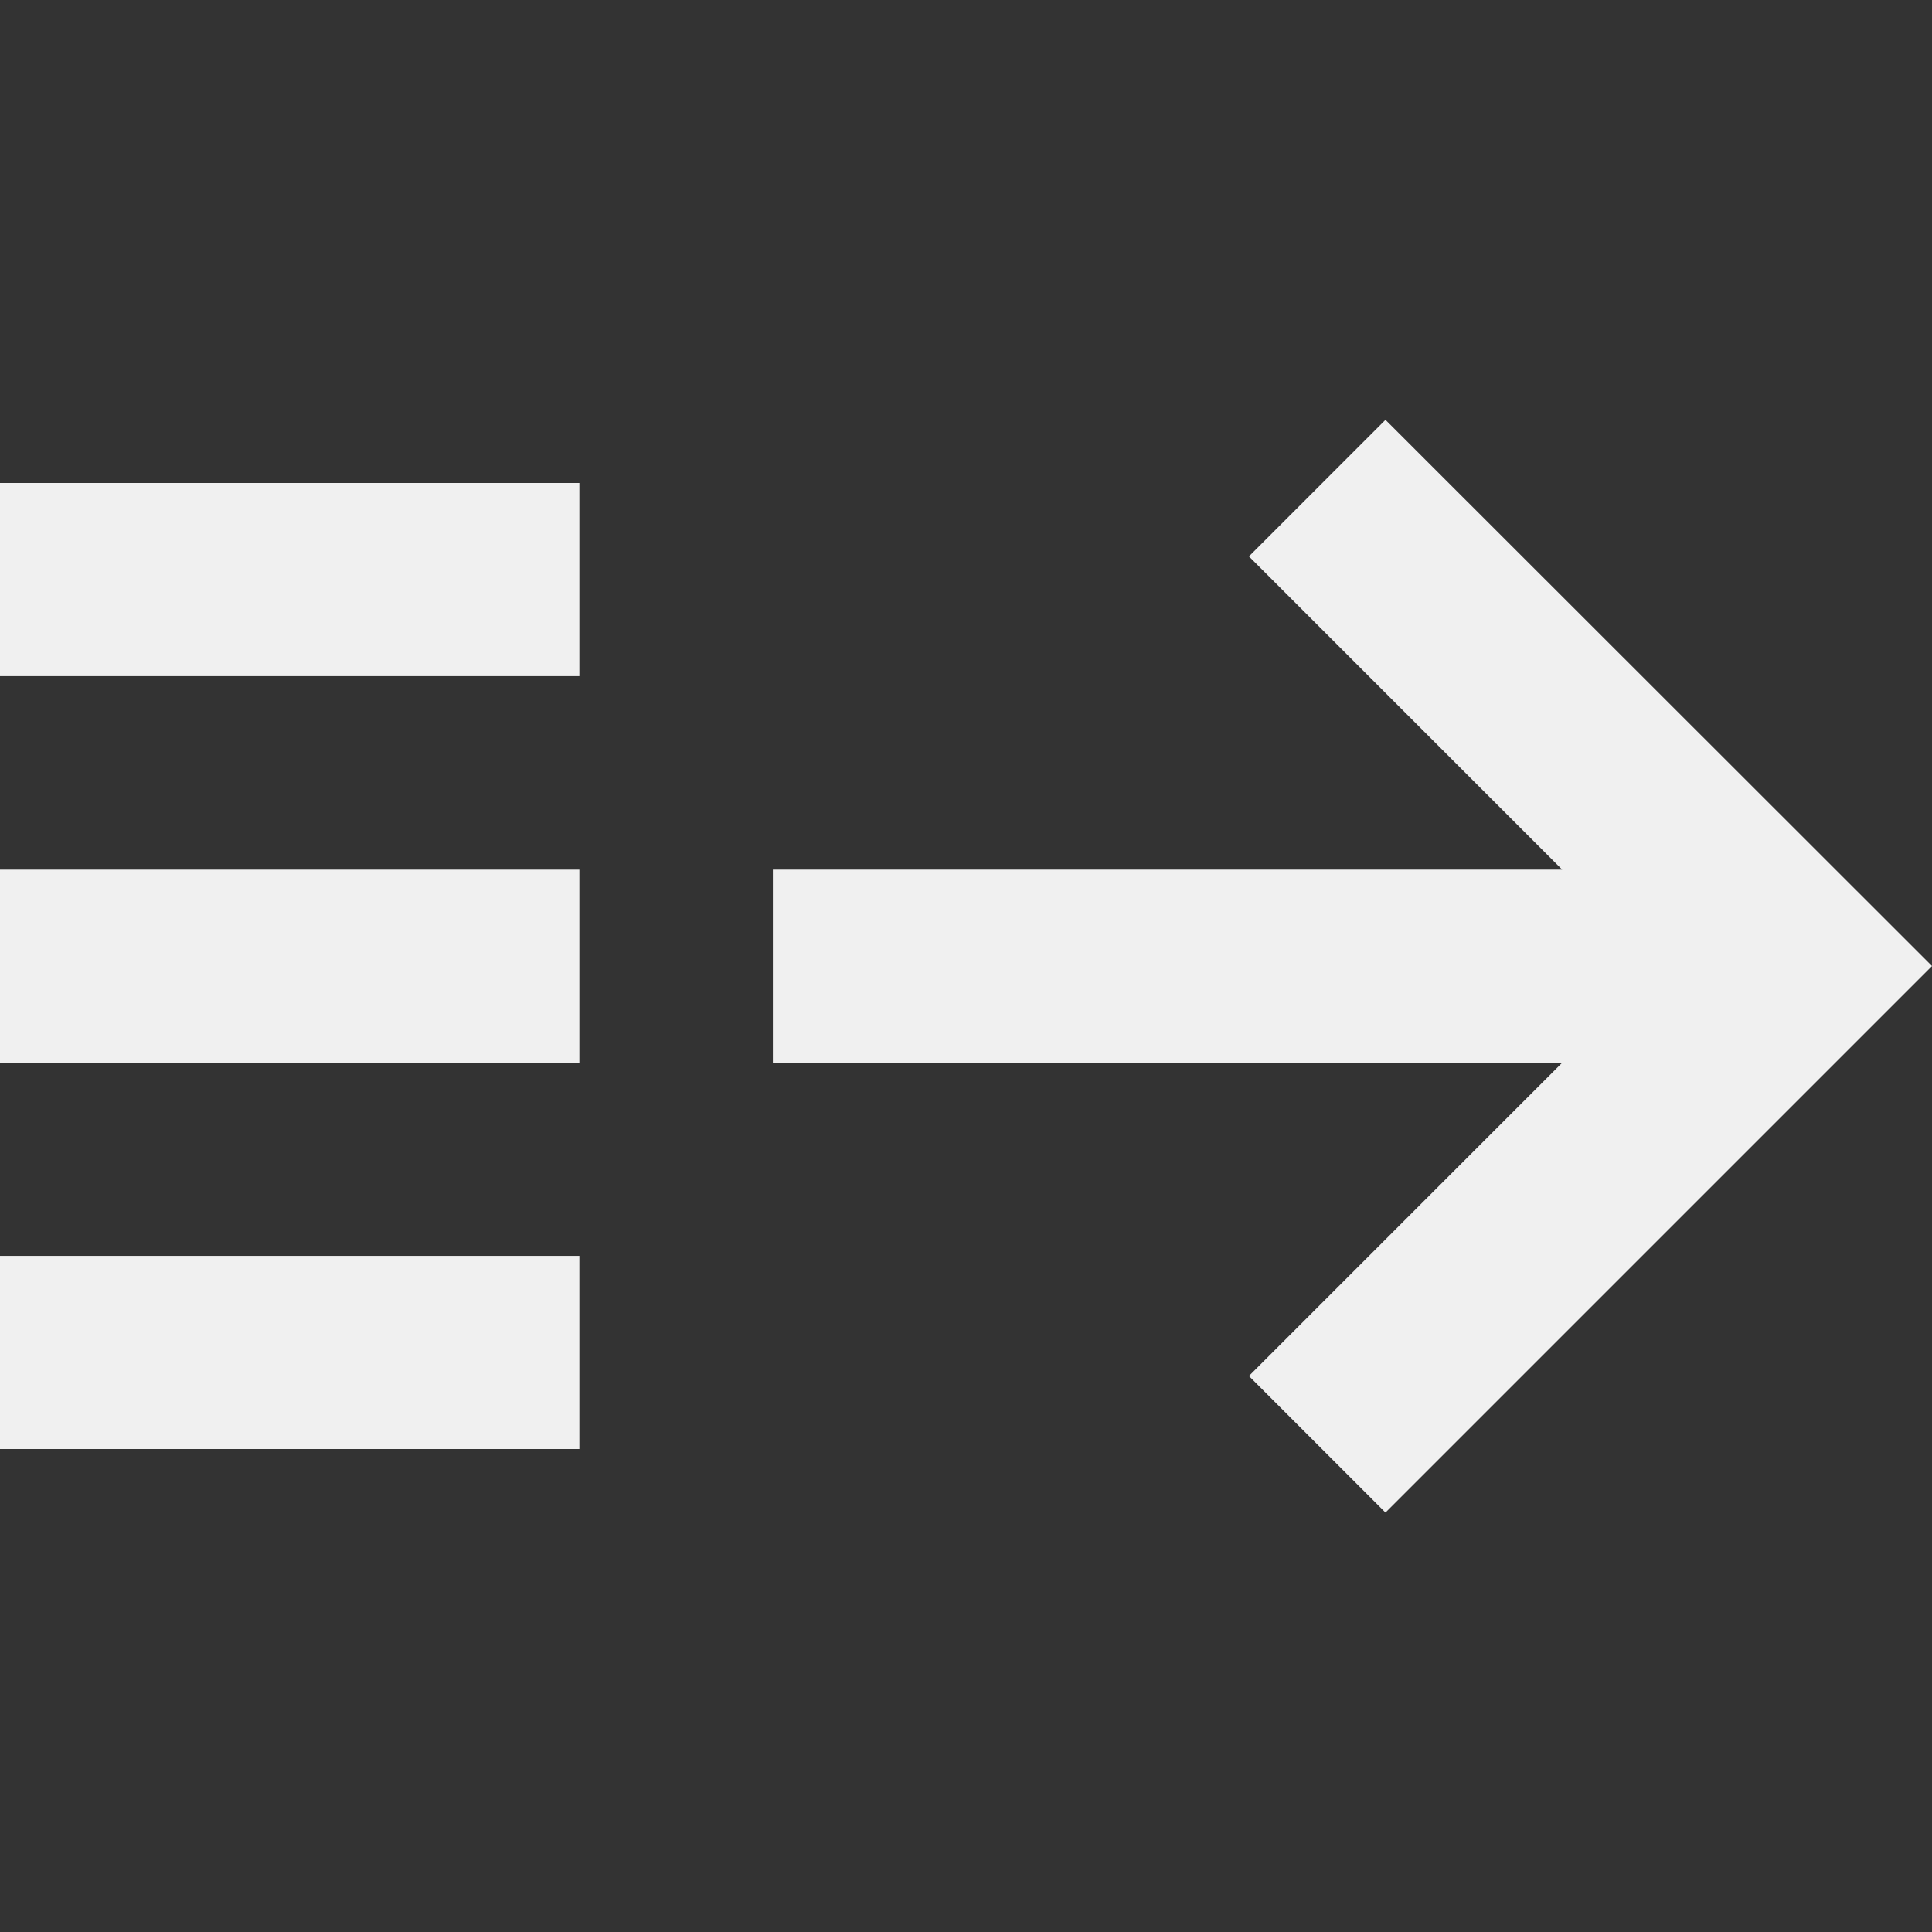 <?xml version="1.0" encoding="UTF-8" standalone="no"?>
<!-- Created with Inkscape (http://www.inkscape.org/) -->

<svg
   width="20"
   height="20"
   viewBox="0 0 5.292 5.292"
   version="1.1"
   id="svg8"
   inkscape:version="1.1.2 (0a00cf5339, 2022-02-04, custom)"
   sodipodi:docname="FileNextLayer.svg"
   xmlns:inkscape="http://www.inkscape.org/namespaces/inkscape"
   xmlns:sodipodi="http://sodipodi.sourceforge.net/DTD/sodipodi-0.dtd"
   xmlns="http://www.w3.org/2000/svg"
   xmlns:svg="http://www.w3.org/2000/svg"
   xmlns:rdf="http://www.w3.org/1999/02/22-rdf-syntax-ns#"
   xmlns:cc="http://creativecommons.org/ns#"
   xmlns:dc="http://purl.org/dc/elements/1.1/">
  <rect x="0" y="0" width="5.292" height="5.292" fill="#333333" stroke="none"/>
  <defs
     id="defs2" />
  <sodipodi:namedview
     id="base"
     pagecolor="#ffffff"
     bordercolor="#666666"
     borderopacity="1.0"
     inkscape:pageopacity="0.0"
     inkscape:pageshadow="2"
     inkscape:zoom="31.75"
     inkscape:cx="9.984252"
     inkscape:cy="10"
     inkscape:document-units="px"
     inkscape:current-layer="ForwardPlayback"
     showgrid="true"
     units="px"
     inkscape:window-width="1920"
     inkscape:window-height="1137"
     inkscape:window-x="-8"
     inkscape:window-y="-8"
     inkscape:window-maximized="1"
     inkscape:pagecheckerboard="0">
    <inkscape:grid
       type="xygrid"
       id="grid4526"
       empspacing="10" />
  </sodipodi:namedview>
  <g
     inkscape:label="Layer 1"
     inkscape:groupmode="layer"
     id="layer1"
     transform="translate(0,-291.708)">
    <g
       id="ForwardPlayback"
       inkscape:label="#g4524"
       inkscape:export-xdpi="96"
       inkscape:export-ydpi="96">
      <path
         id="rect831"
         style="font-variation-settings:normal;opacity:1;vector-effect:none;fill:#f0f0f0;fill-opacity:1;stroke:none;stroke-width:0.748;stroke-linecap:butt;stroke-linejoin:miter;stroke-miterlimit:4;stroke-dasharray:none;stroke-dashoffset:0;stroke-opacity:1;-inkscape-stroke:none;stop-color:#000000;stop-opacity:1"
         d="m 3.795,292.858 -0.374,0.374 0.858,0.858 H 2.117 v 0.529 h 2.162 l -0.858,0.858 0.374,0.374 1.497,-1.497 z" />
      <path
         id="path1061"
         style="fill:#f0f0f0;stroke-width:0.529"
         d="m 0,293.031 h 1.587 v 0.529 H 0 Z" />
      <path
         id="path1063"
         style="fill:#f0f0f0;stroke-width:0.529"
         d="m 0,294.09 h 1.587 v 0.529 H 0 Z" />
      <path
         id="path1065"
         style="fill:#f0f0f0;stroke-width:0.529"
         d="m 0,295.148 h 1.587 v 0.529 H 0 Z" />
    </g>
  </g>
</svg>
